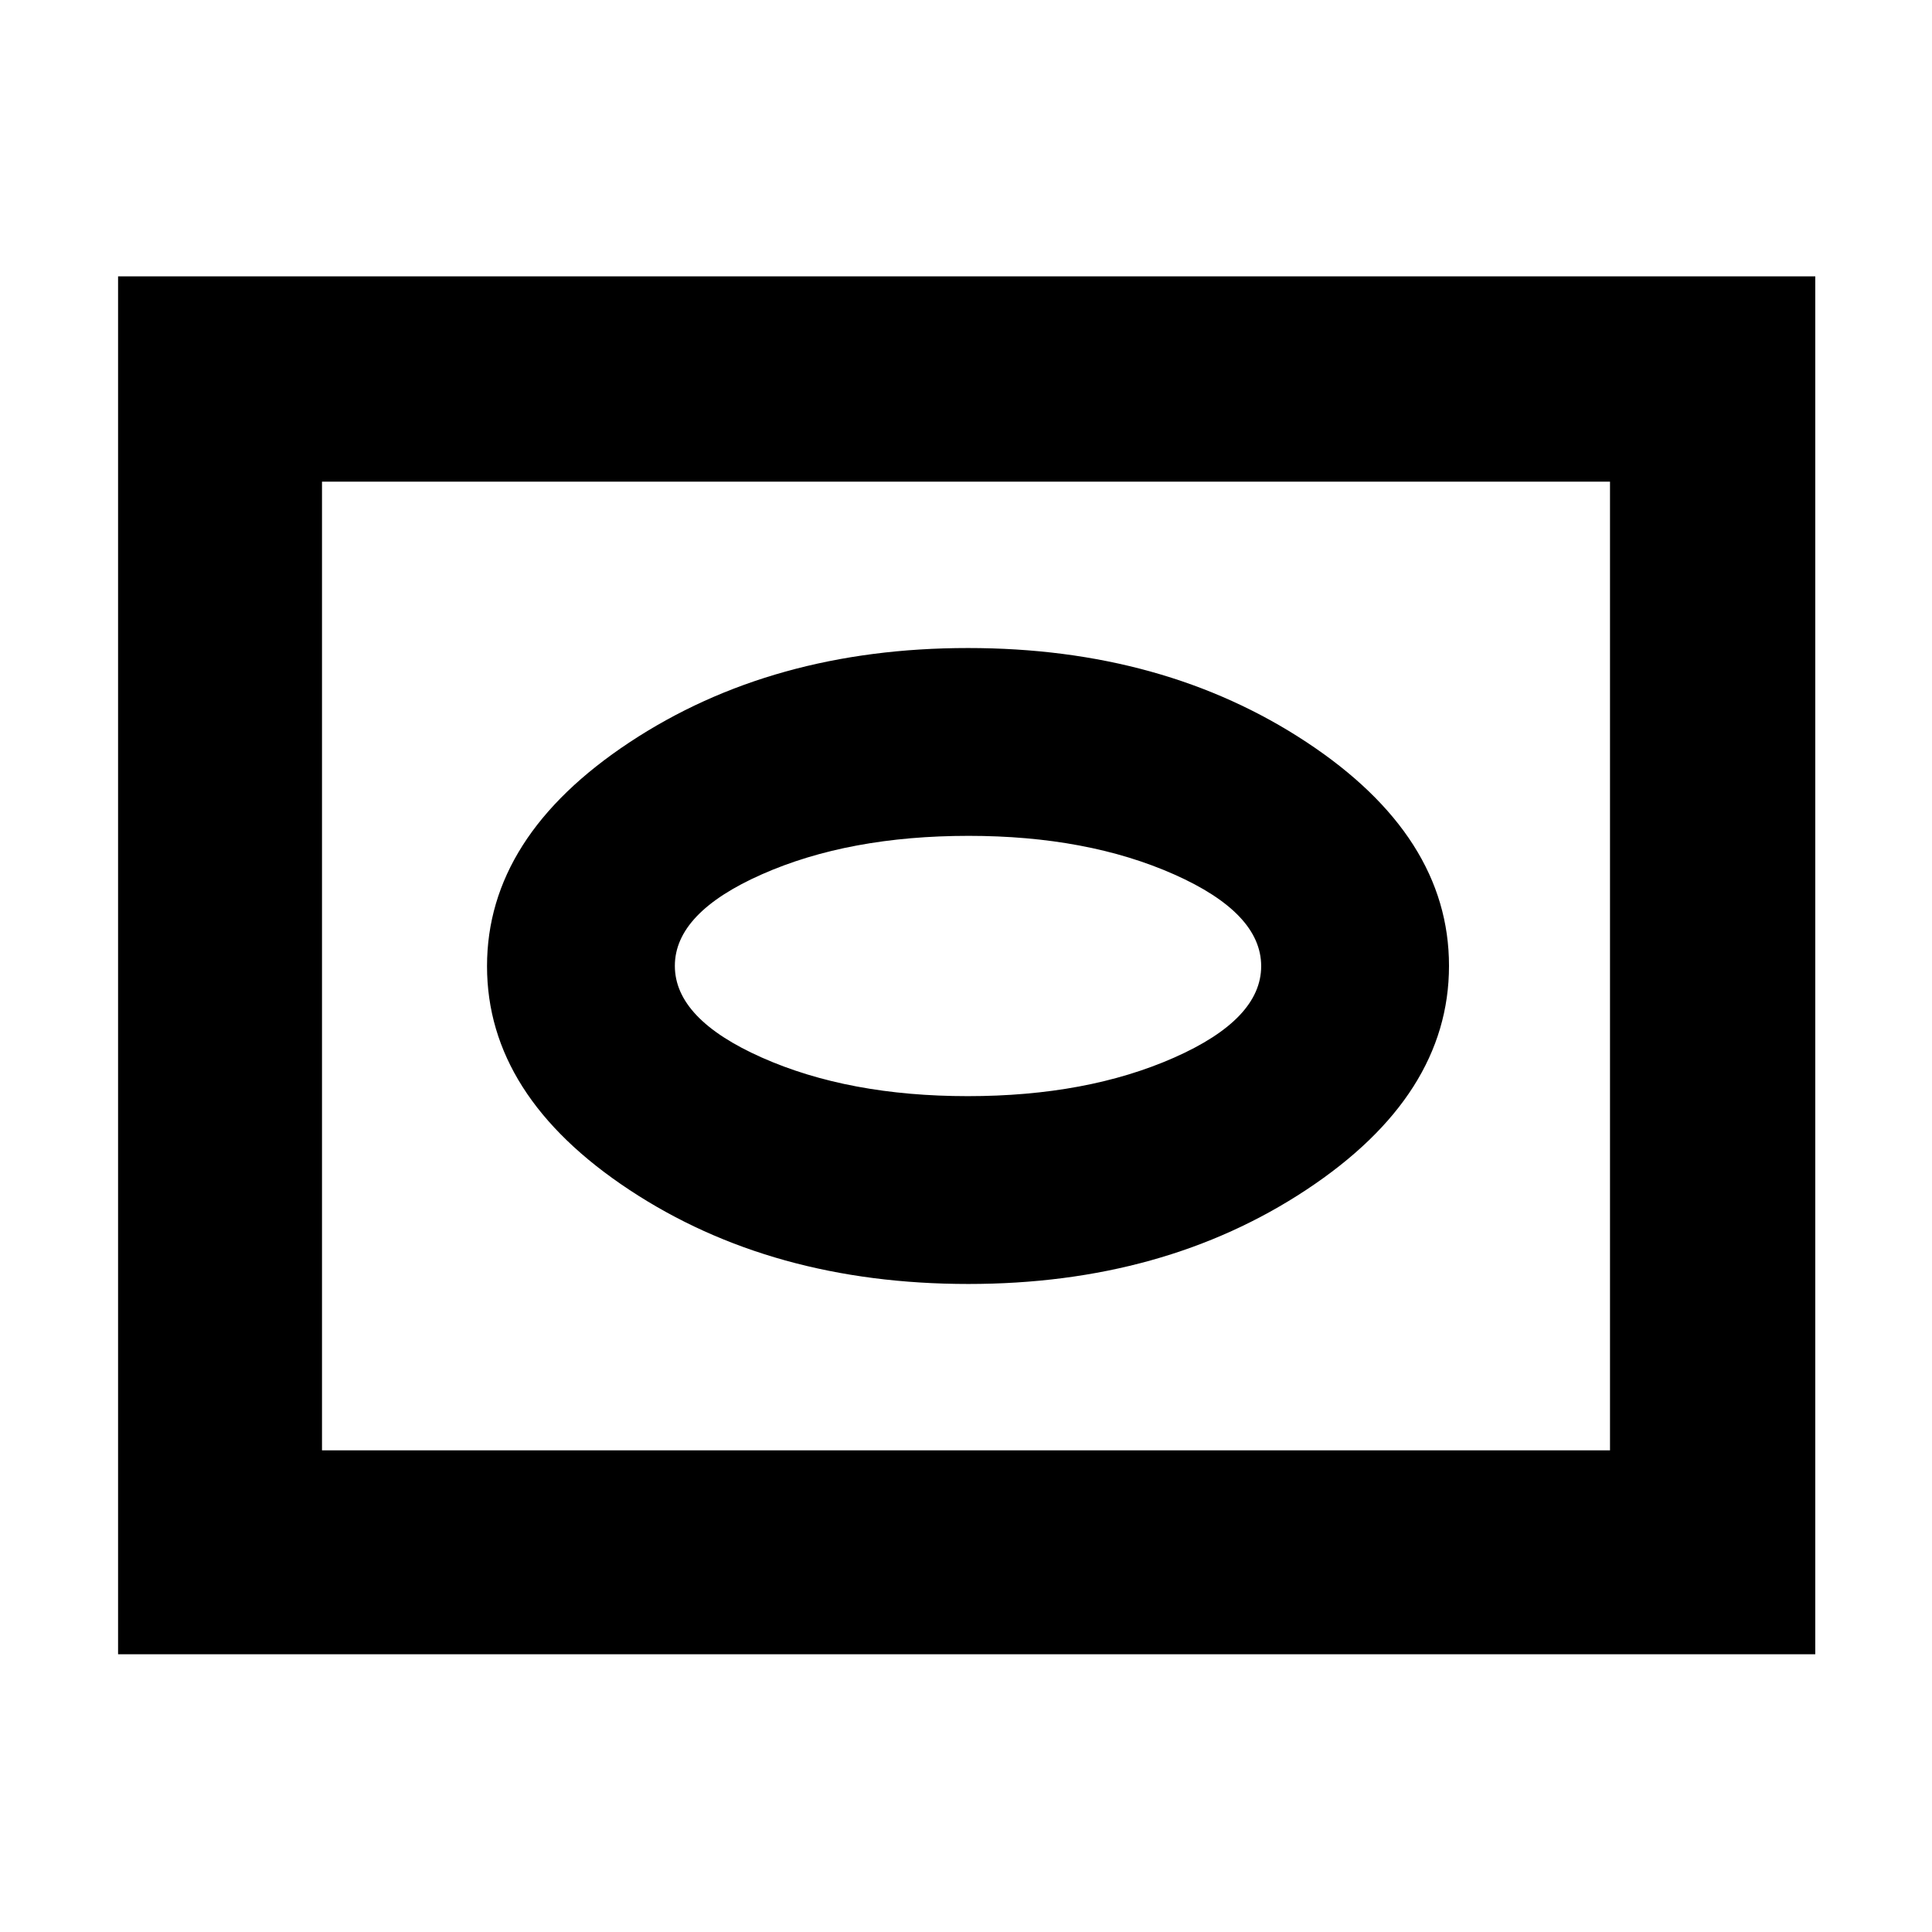 <svg xmlns="http://www.w3.org/2000/svg" height="40" viewBox="0 -960 960 960" width="40"><path d="M481.17-322q97.17 0 168-46.84T720-480.09q0-64.41-70.83-111.16T481-638q-97.34 0-168.17 46.84Q242-544.32 242-479.91t70.75 111.16Q383.51-322 481.17-322Zm-.29-93.33q-59.18 0-102.36-19.19-43.19-19.19-43.19-45.55 0-26.36 43.24-45.48 43.23-19.12 102.72-19.12 59.01 0 102.19 19.19 43.19 19.19 43.19 45.55 0 26.36-43.31 45.48-43.3 19.12-102.48 19.12ZM58.67-138v-684.67H902V-138H58.67ZM160-239.33h640v-481.34H160v481.34Zm0 0v-481.34 481.34Z"/></svg>